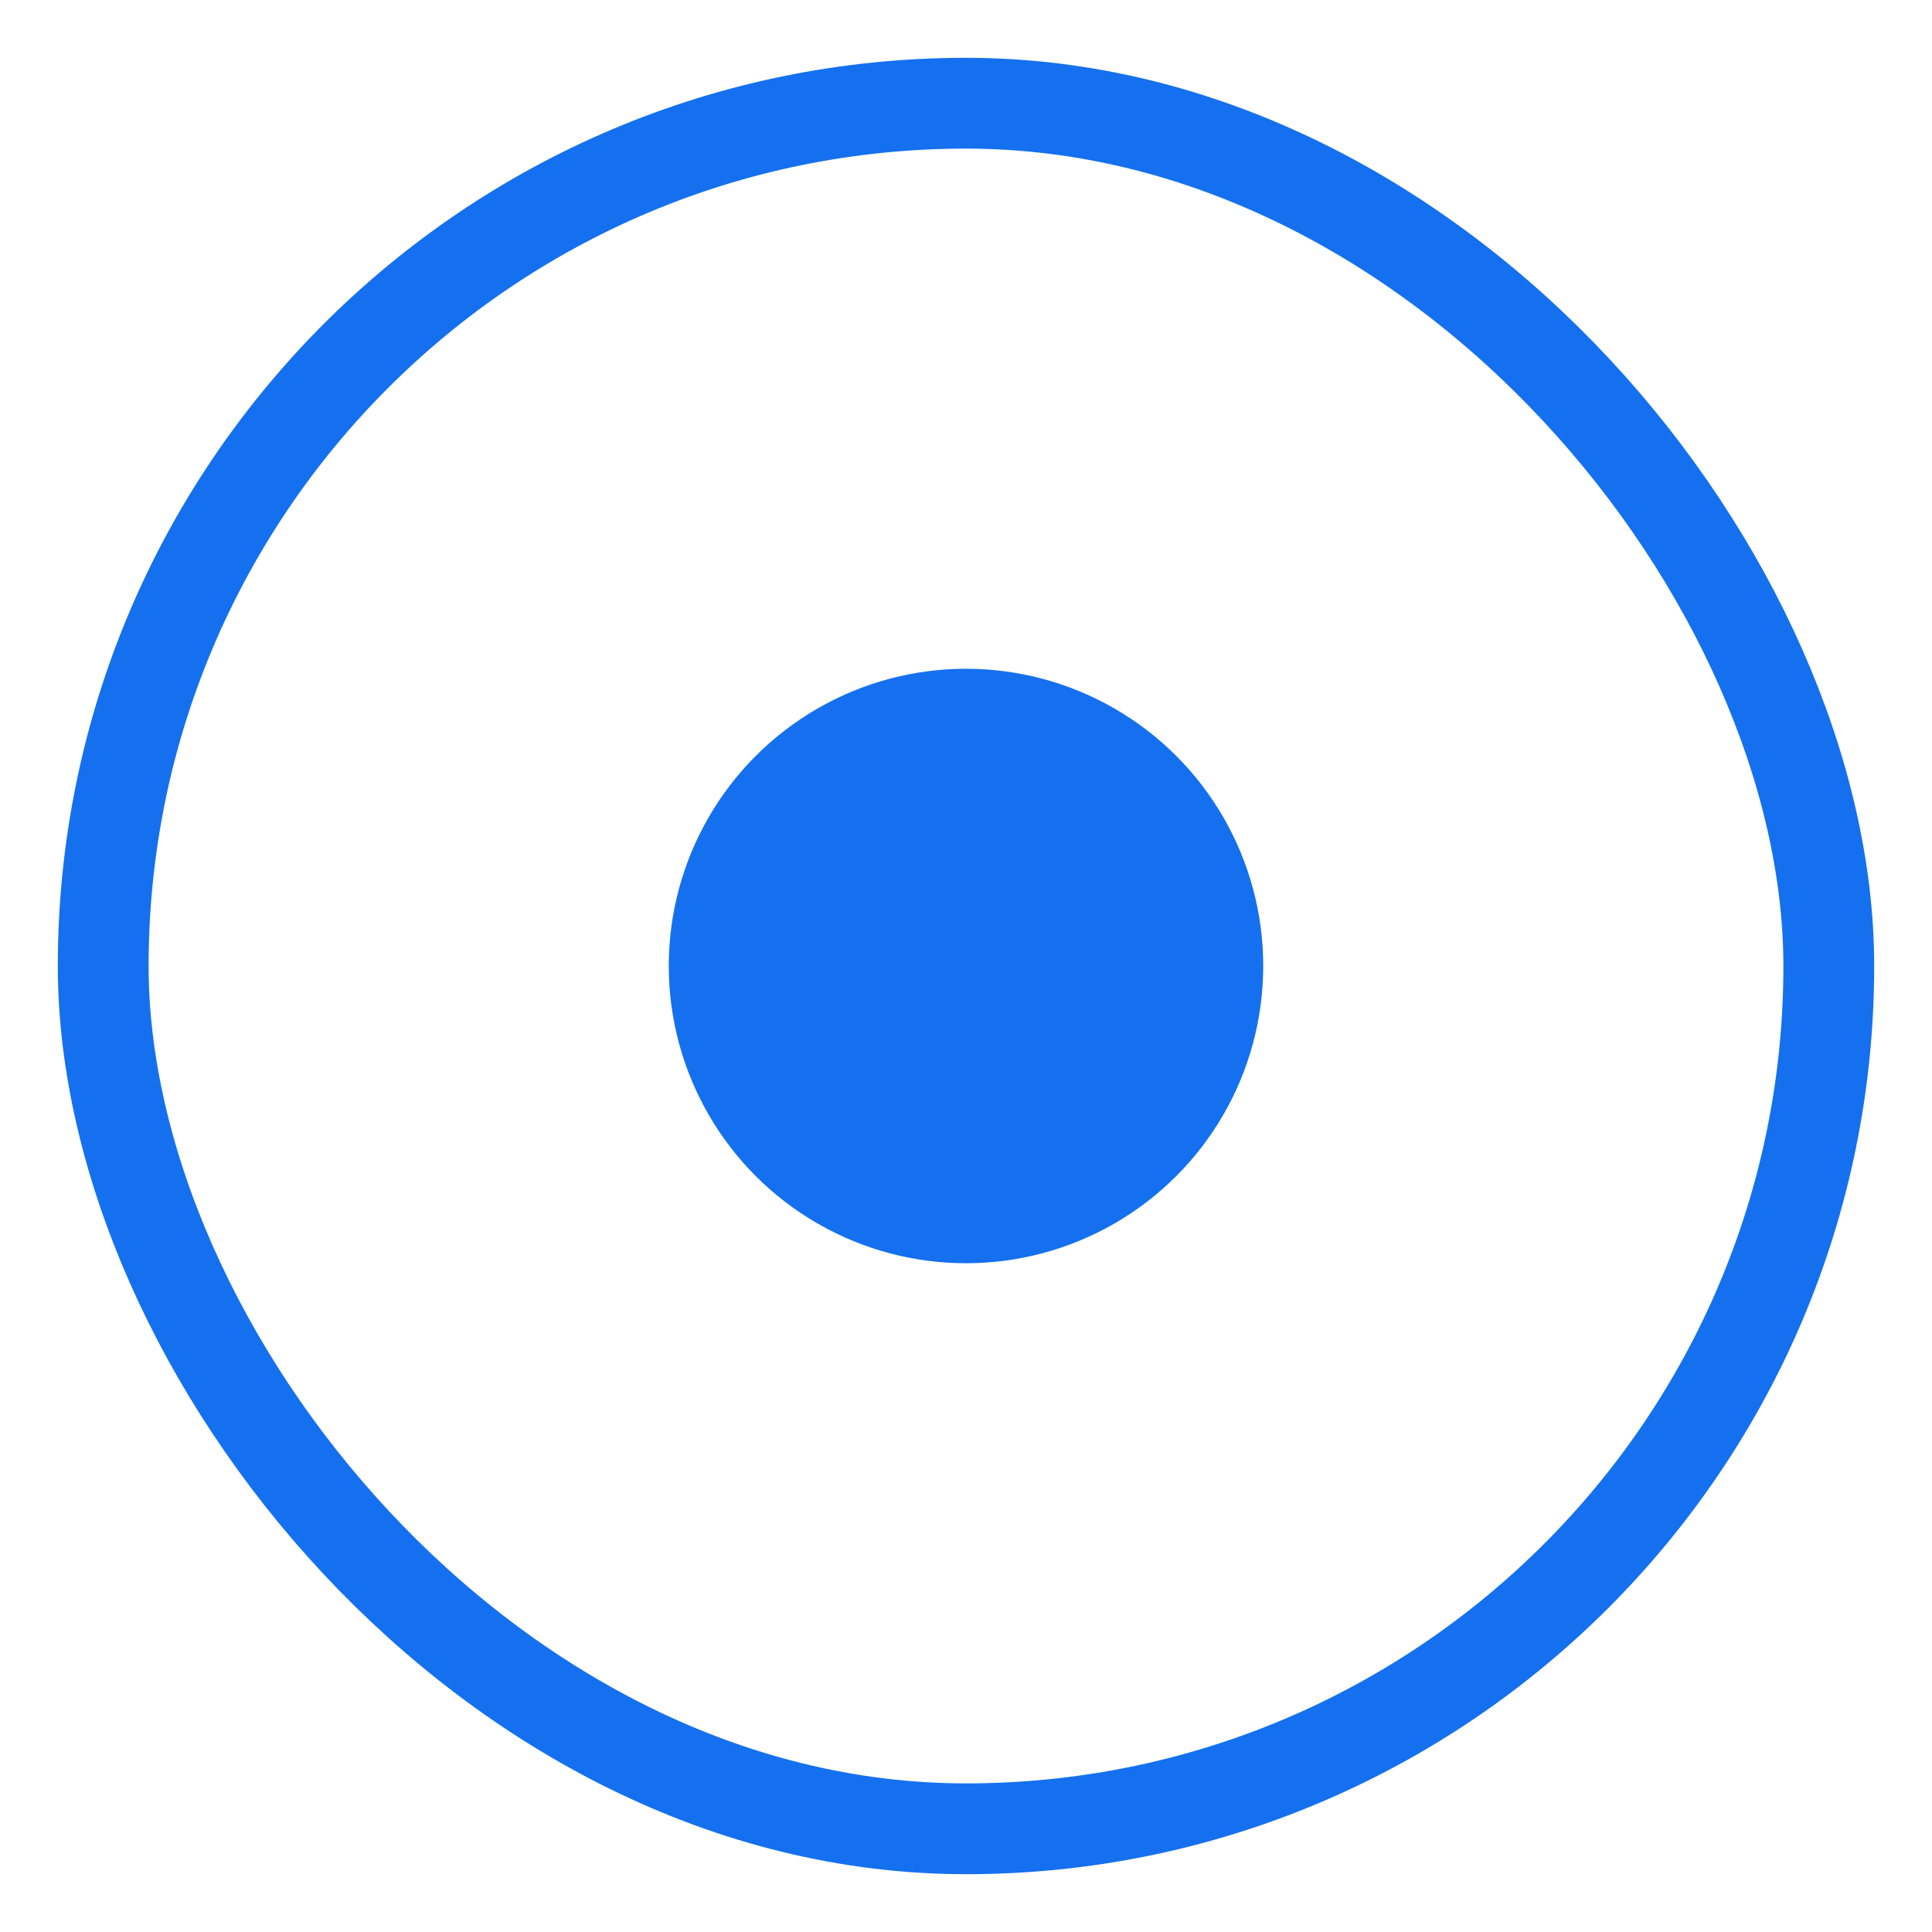 <svg width="26" height="26" viewBox="0 0 26 26" fill="none" xmlns="http://www.w3.org/2000/svg">
<g id="Radio">
<rect x="1.389" y="1.389" width="23.222" height="23.222" rx="11.611" stroke="#1570EF" stroke-width="1.222"/>
<circle id="Ellipse 1" cx="13" cy="13" r="4" fill="#1570EF"/>
</g>
</svg>
